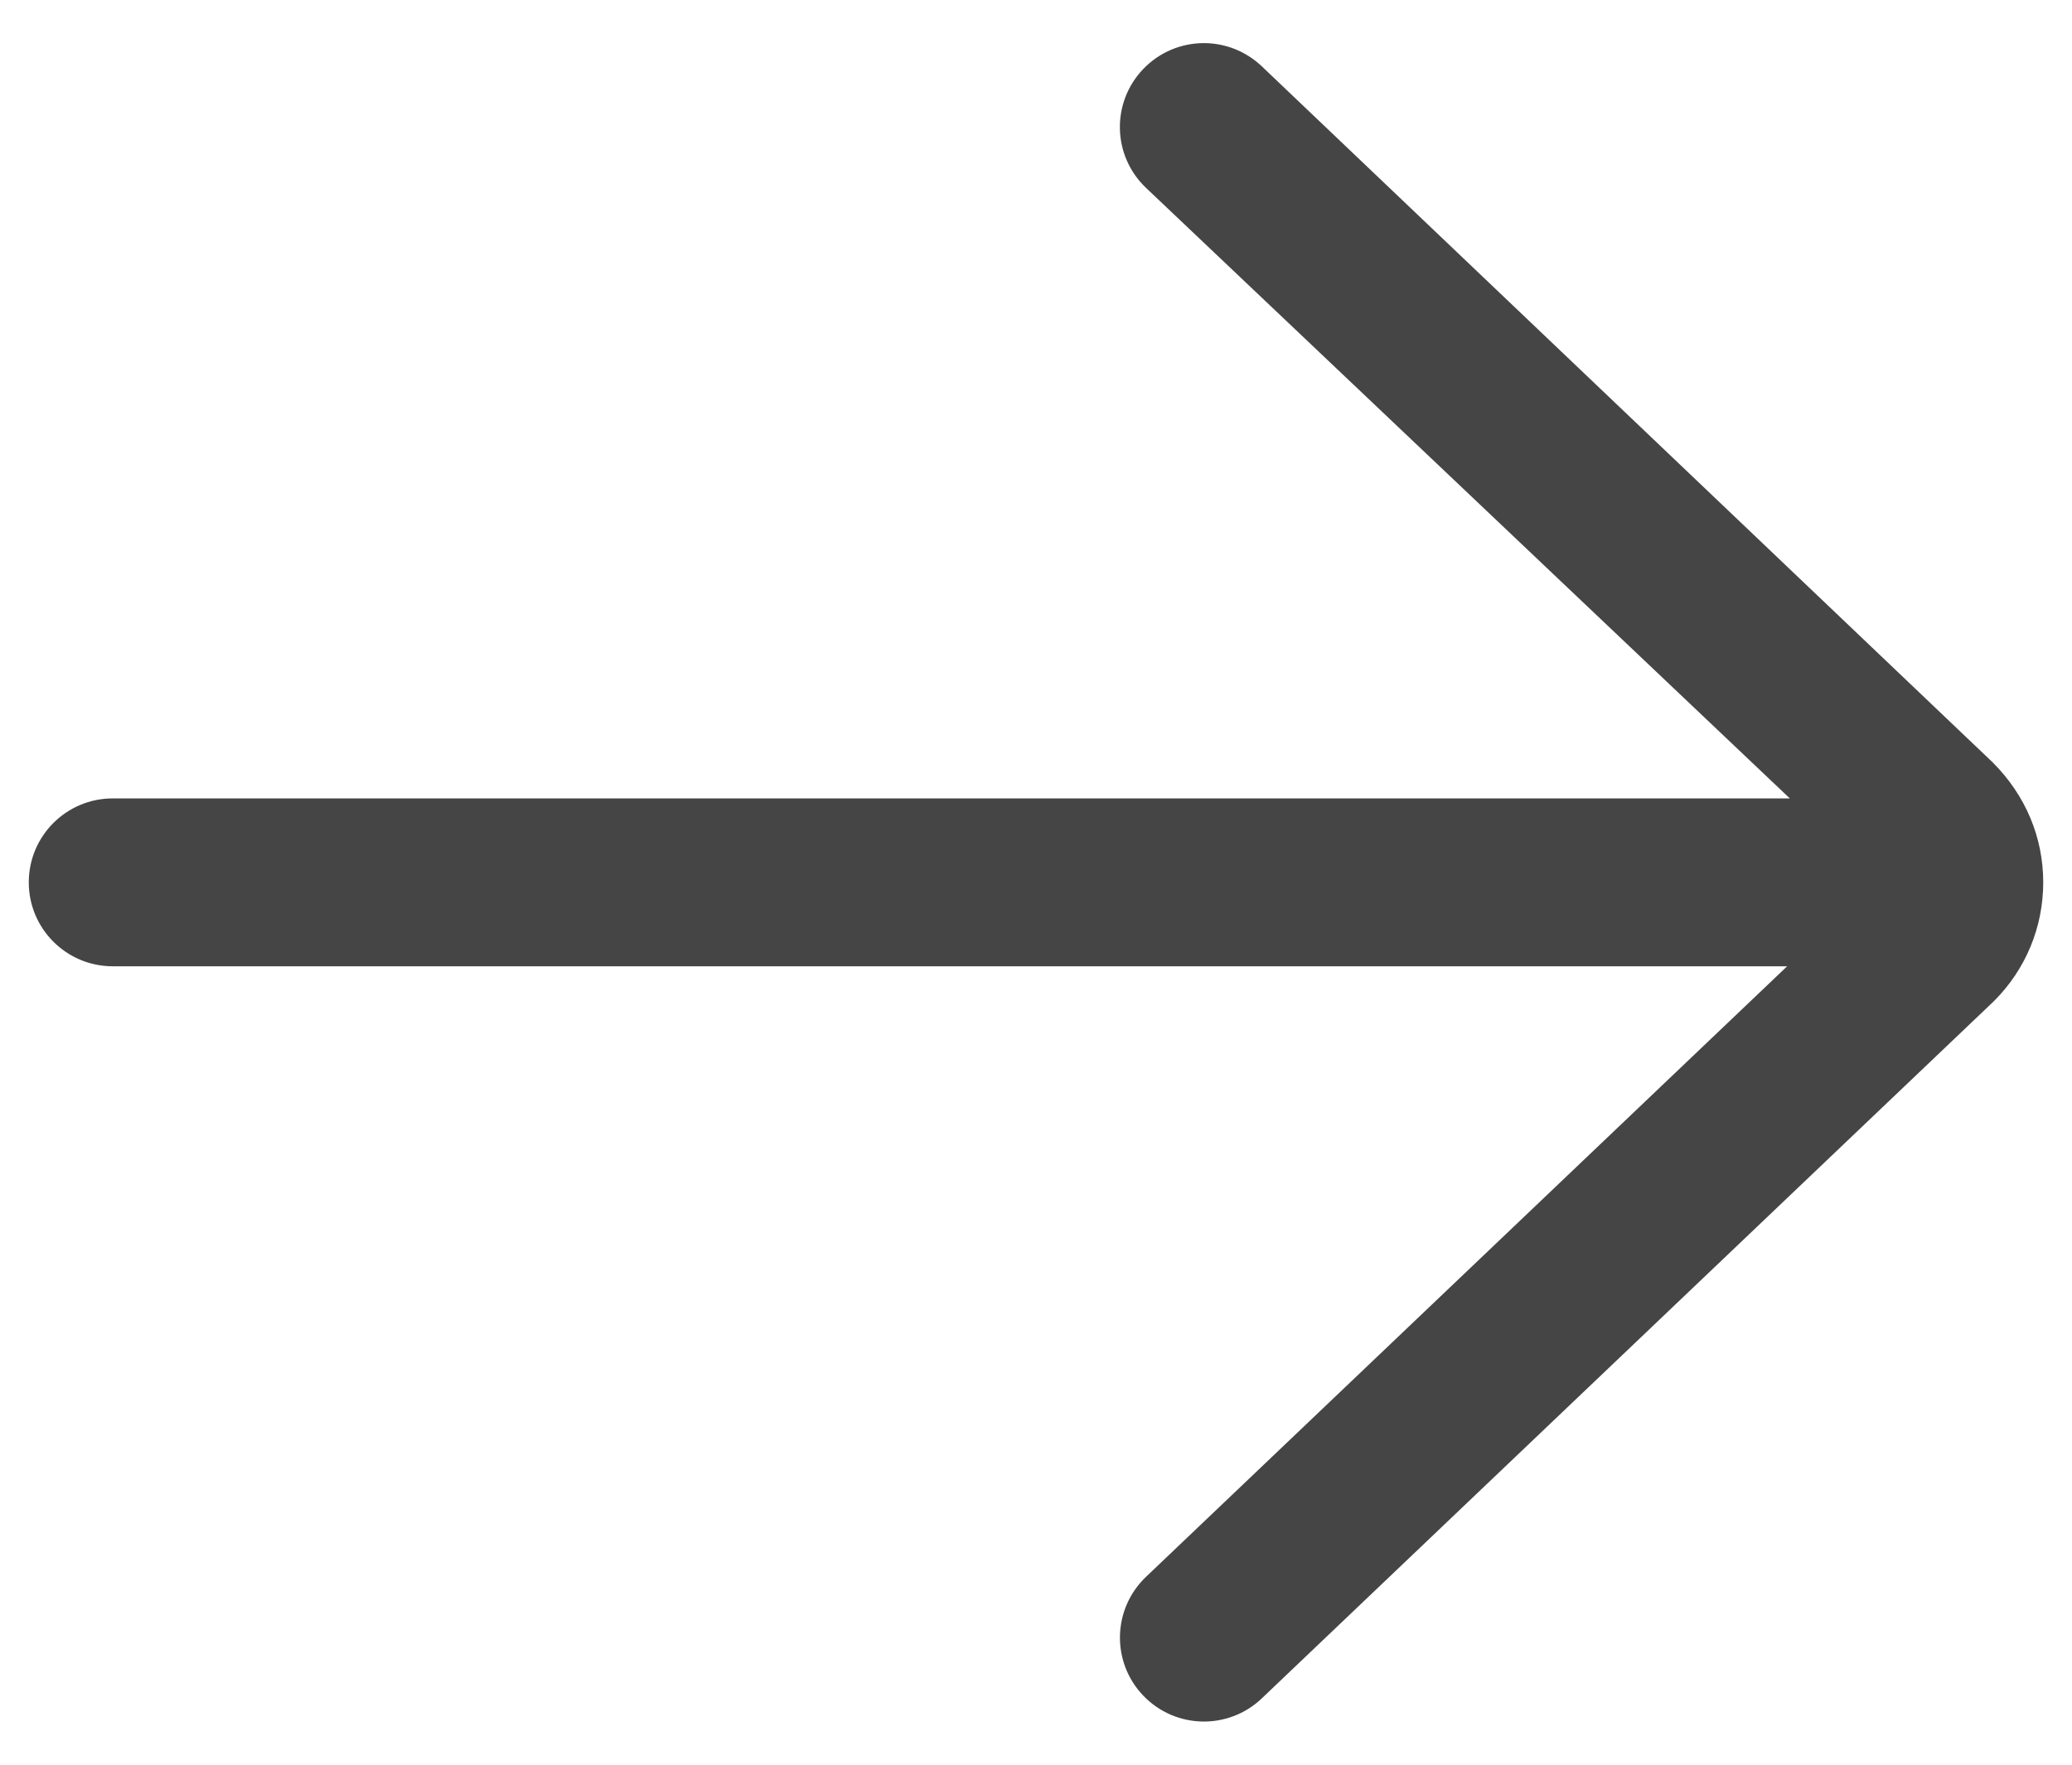 <svg width="27" height="23" viewBox="0 0 27 23" fill="none" xmlns="http://www.w3.org/2000/svg">
<path d="M1.469 12.594L23.288 12.594L14.933 20.552C14.496 20.969 14.479 21.661 14.896 22.098C15.312 22.535 16.004 22.553 16.442 22.136L25.984 13.047C26.397 12.634 26.625 12.085 26.625 11.5C26.625 10.916 26.397 10.366 25.965 9.935L16.442 0.864C16.23 0.663 15.959 0.562 15.688 0.562C15.399 0.562 15.11 0.676 14.895 0.902C14.478 1.34 14.495 2.031 14.933 2.448L23.323 10.406L1.469 10.406C0.865 10.406 0.375 10.896 0.375 11.5C0.375 12.104 0.865 12.594 1.469 12.594Z" fill="#454545"/>
</svg>
